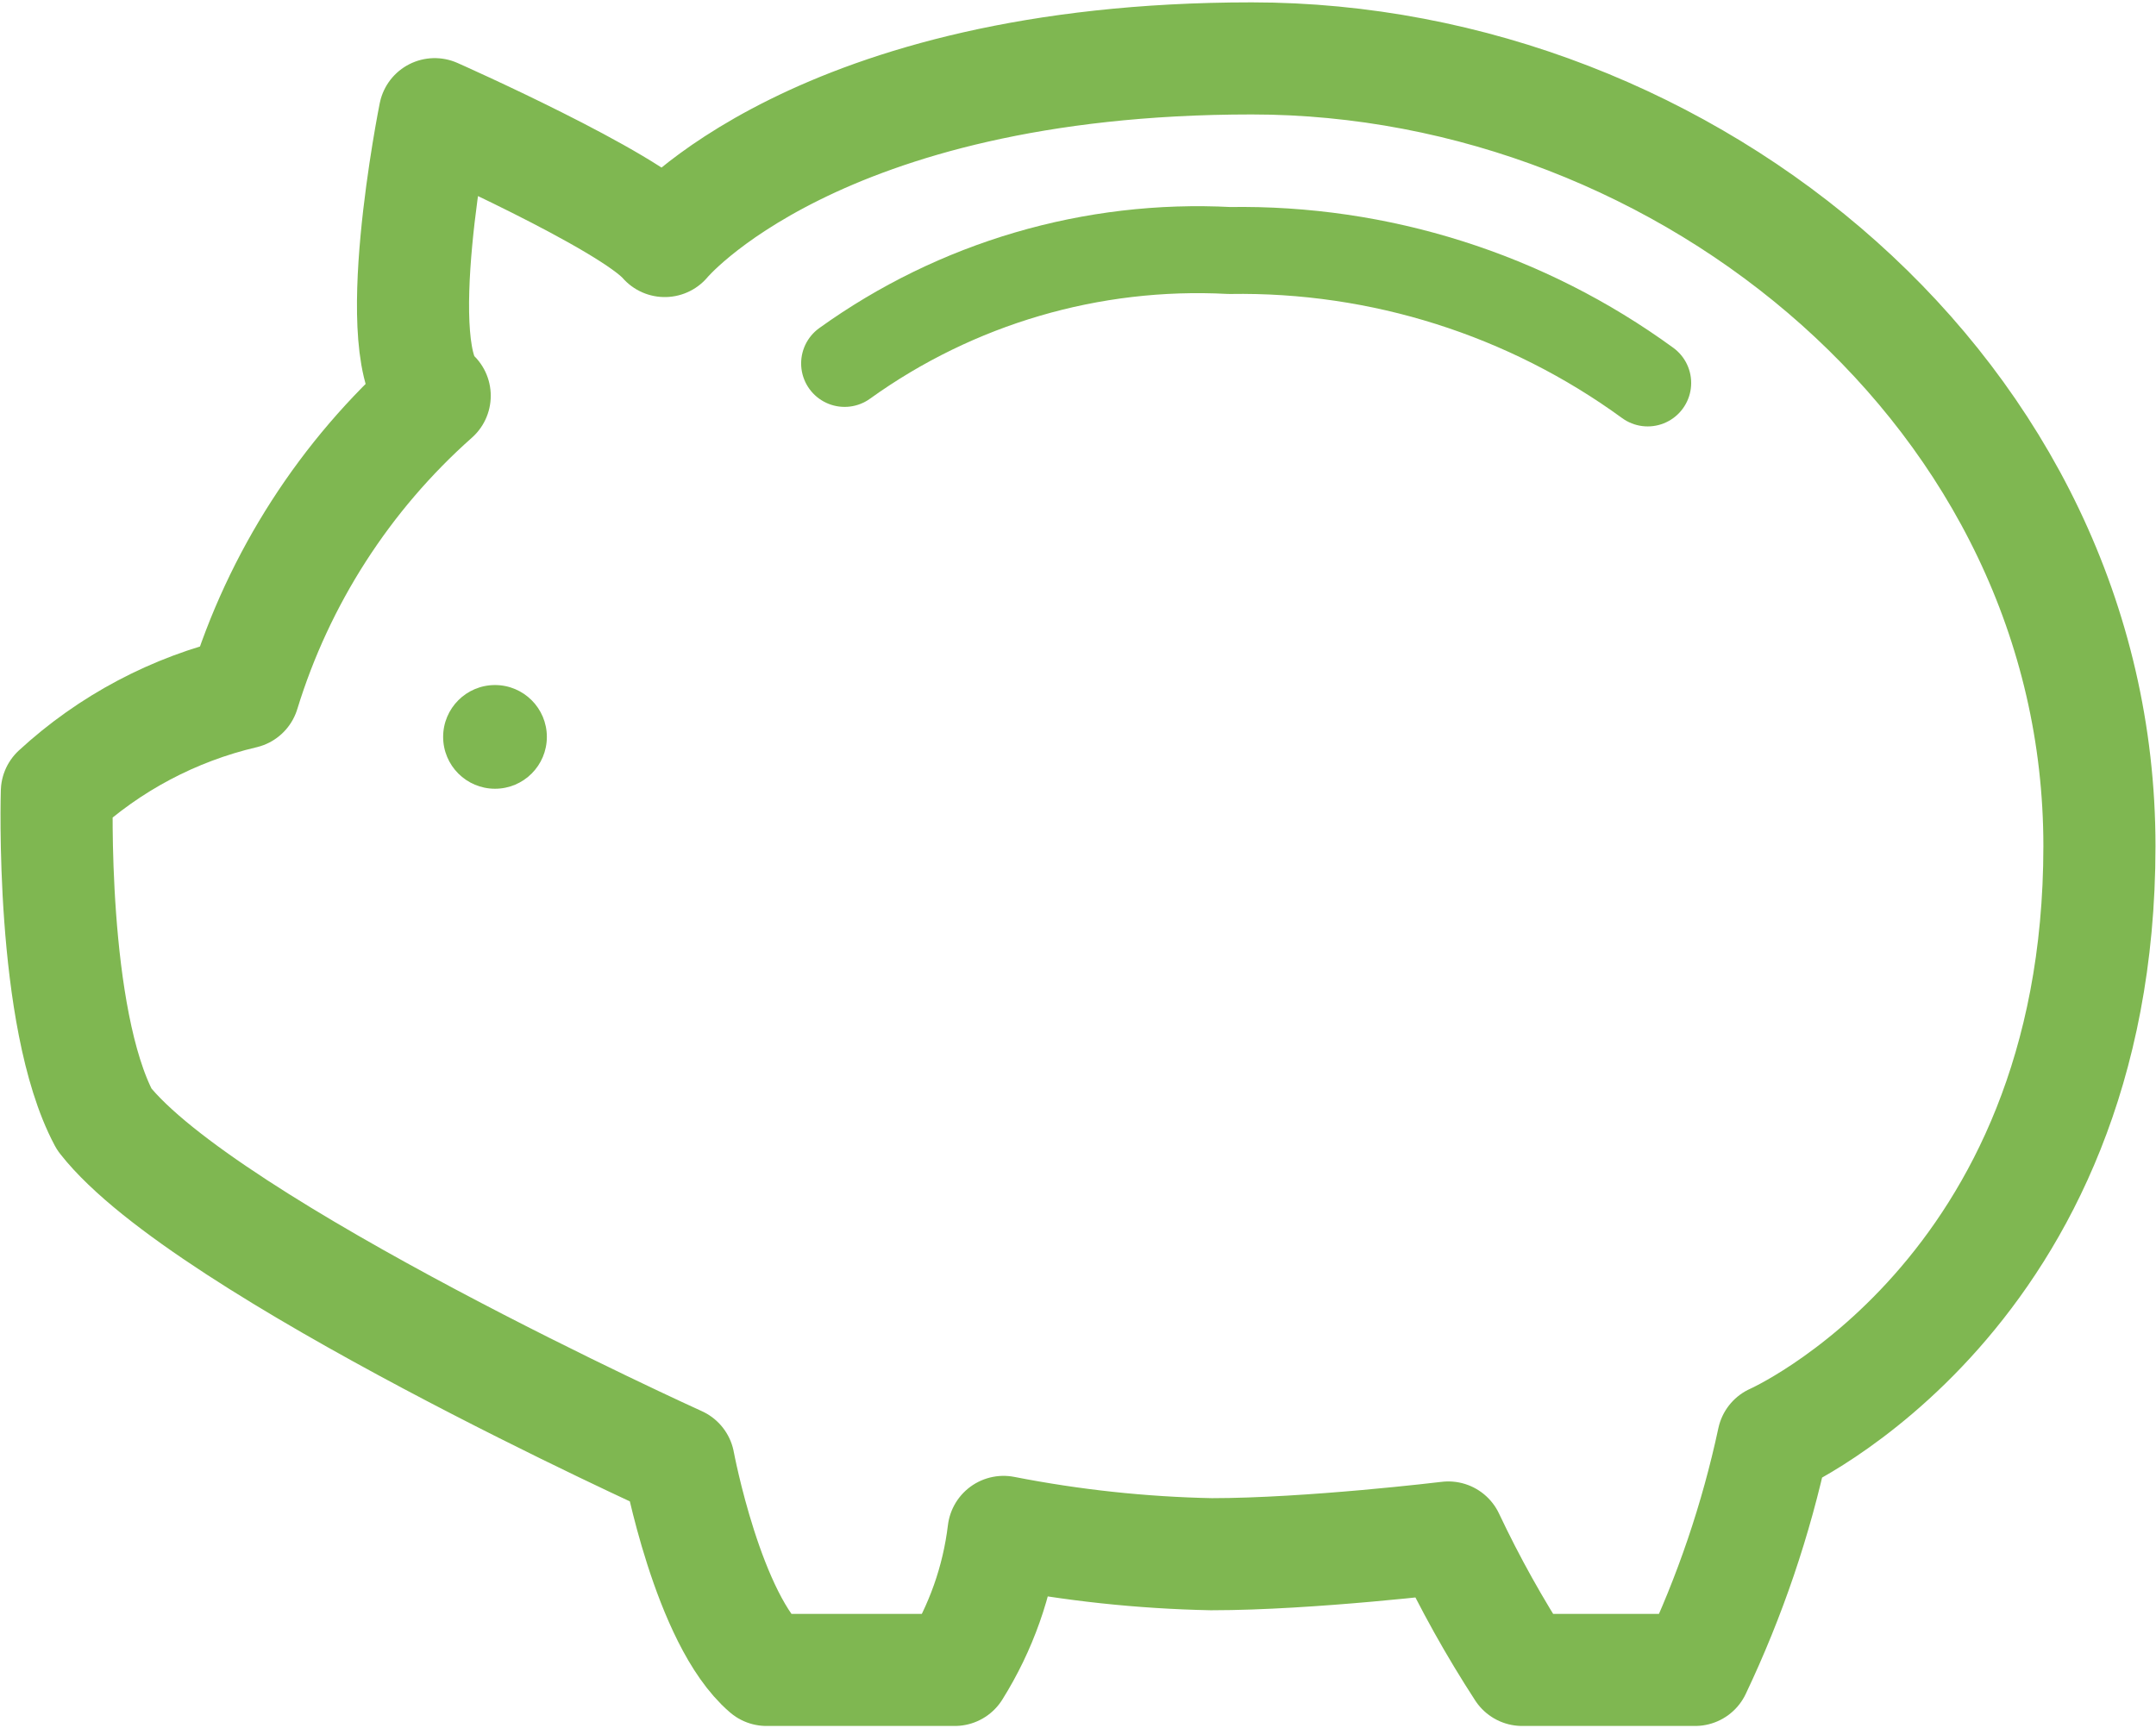 <svg width="686" height="550" viewBox="0 0 686 550" fill="none" xmlns="http://www.w3.org/2000/svg">
<path d="M77.538 220.434C88.743 183.957 109.769 151.266 138.315 125.943C122.787 113.521 138.315 36.331 138.315 36.331C138.315 36.331 200.422 63.831 211.512 76.699C211.512 76.699 259.423 18.586 398.277 18.586C537.13 18.586 668 125.943 668 269.233C668 412.523 564.192 458.216 564.192 458.216C558.781 483.497 550.444 508.061 539.35 531.413H484.333C475.557 517.912 467.706 503.832 460.833 489.269C460.833 489.269 416.915 494.593 385.417 494.593C363.22 494.141 341.104 491.766 319.317 487.494C317.438 503.098 312.136 518.095 303.79 531.413H243.897C225.265 515.443 215.948 465.314 215.948 465.314C215.948 465.314 65.117 396.999 33.175 356.183C15.875 323.798 18.092 251.931 18.092 251.931C34.864 236.487 55.341 225.637 77.538 220.434Z" stroke="#7FB751" stroke-width="35.67" stroke-linecap="round" stroke-linejoin="round"/>
<path d="M268.74 115.649C304.28 90.097 347.468 77.422 391.18 79.716C438.943 78.928 485.663 93.723 524.267 121.861" stroke="#7FB751" stroke-width="27.67" stroke-linecap="round" stroke-linejoin="round"/>
<path d="M157.5 251C166.613 251 174 243.613 174 234.5C174 225.387 166.613 218 157.5 218C148.387 218 141 225.387 141 234.5C141 243.613 148.387 251 157.5 251Z" fill="#7FB751"/>
</svg>
